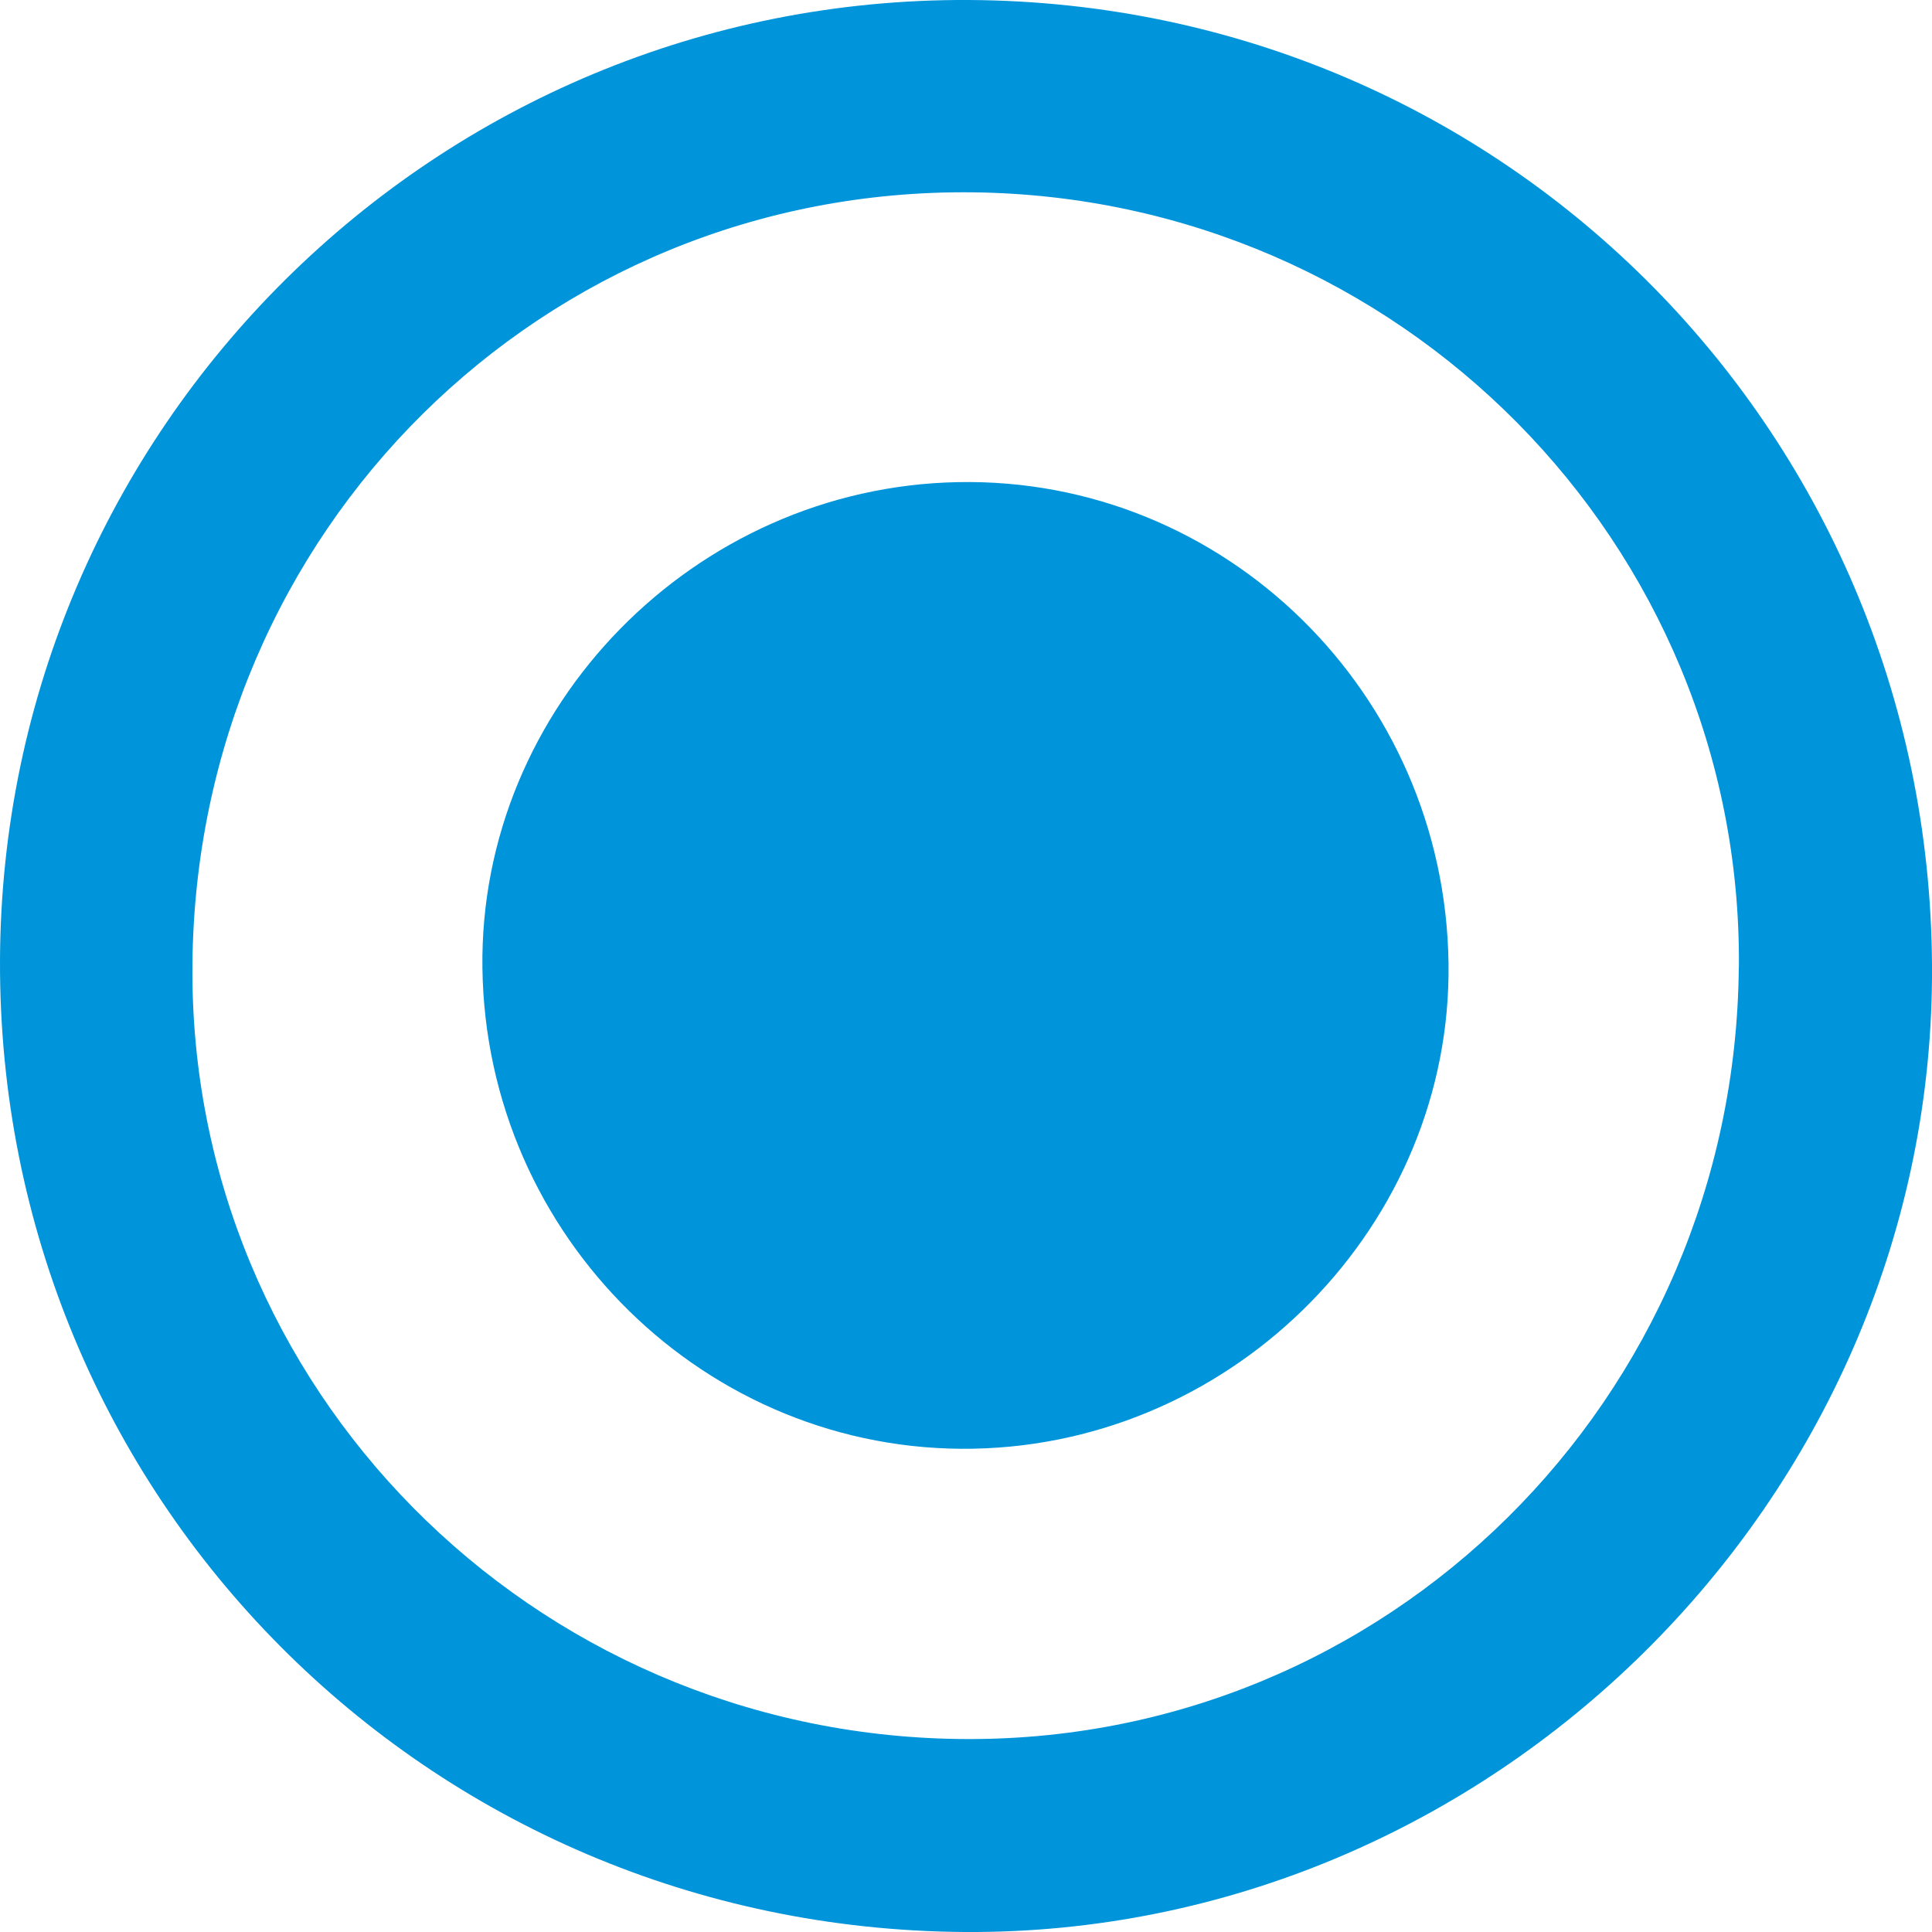 <svg width="20" height="20" viewBox="0 0 20 20" fill="none" xmlns="http://www.w3.org/2000/svg">
<g clip-path="url(#clip0_631_2857)">
<path d="M10.028 -0C15.601 0.028 20.038 4.532 20 10.123C19.962 15.548 15.418 20.033 9.99 20C4.424 19.966 -0.017 15.497 5.13043e-05 9.947C0.018 4.433 4.515 -0.027 10.028 -0ZM18.001 10.012C18.038 5.628 14.487 2.039 10.066 1.991C5.619 1.943 2.034 5.49 1.992 9.979C1.95 14.361 5.494 17.943 9.925 18.002C14.353 18.061 17.962 14.488 18 10.011L18.001 10.012Z" fill="#0094DA"/>
<path d="M14.995 9.969C15.033 12.667 12.803 14.946 10.075 14.997C7.318 15.048 5.03 12.806 4.994 10.019C4.959 7.319 7.187 5.043 9.916 4.991C12.675 4.937 14.956 7.172 14.995 9.969Z" fill="#0094DA"/>
</g>
<defs>
<clipPath id="clip0_631_2857">
<rect width="20" height="20" fill="white"/>
</clipPath>
</defs>
</svg>
